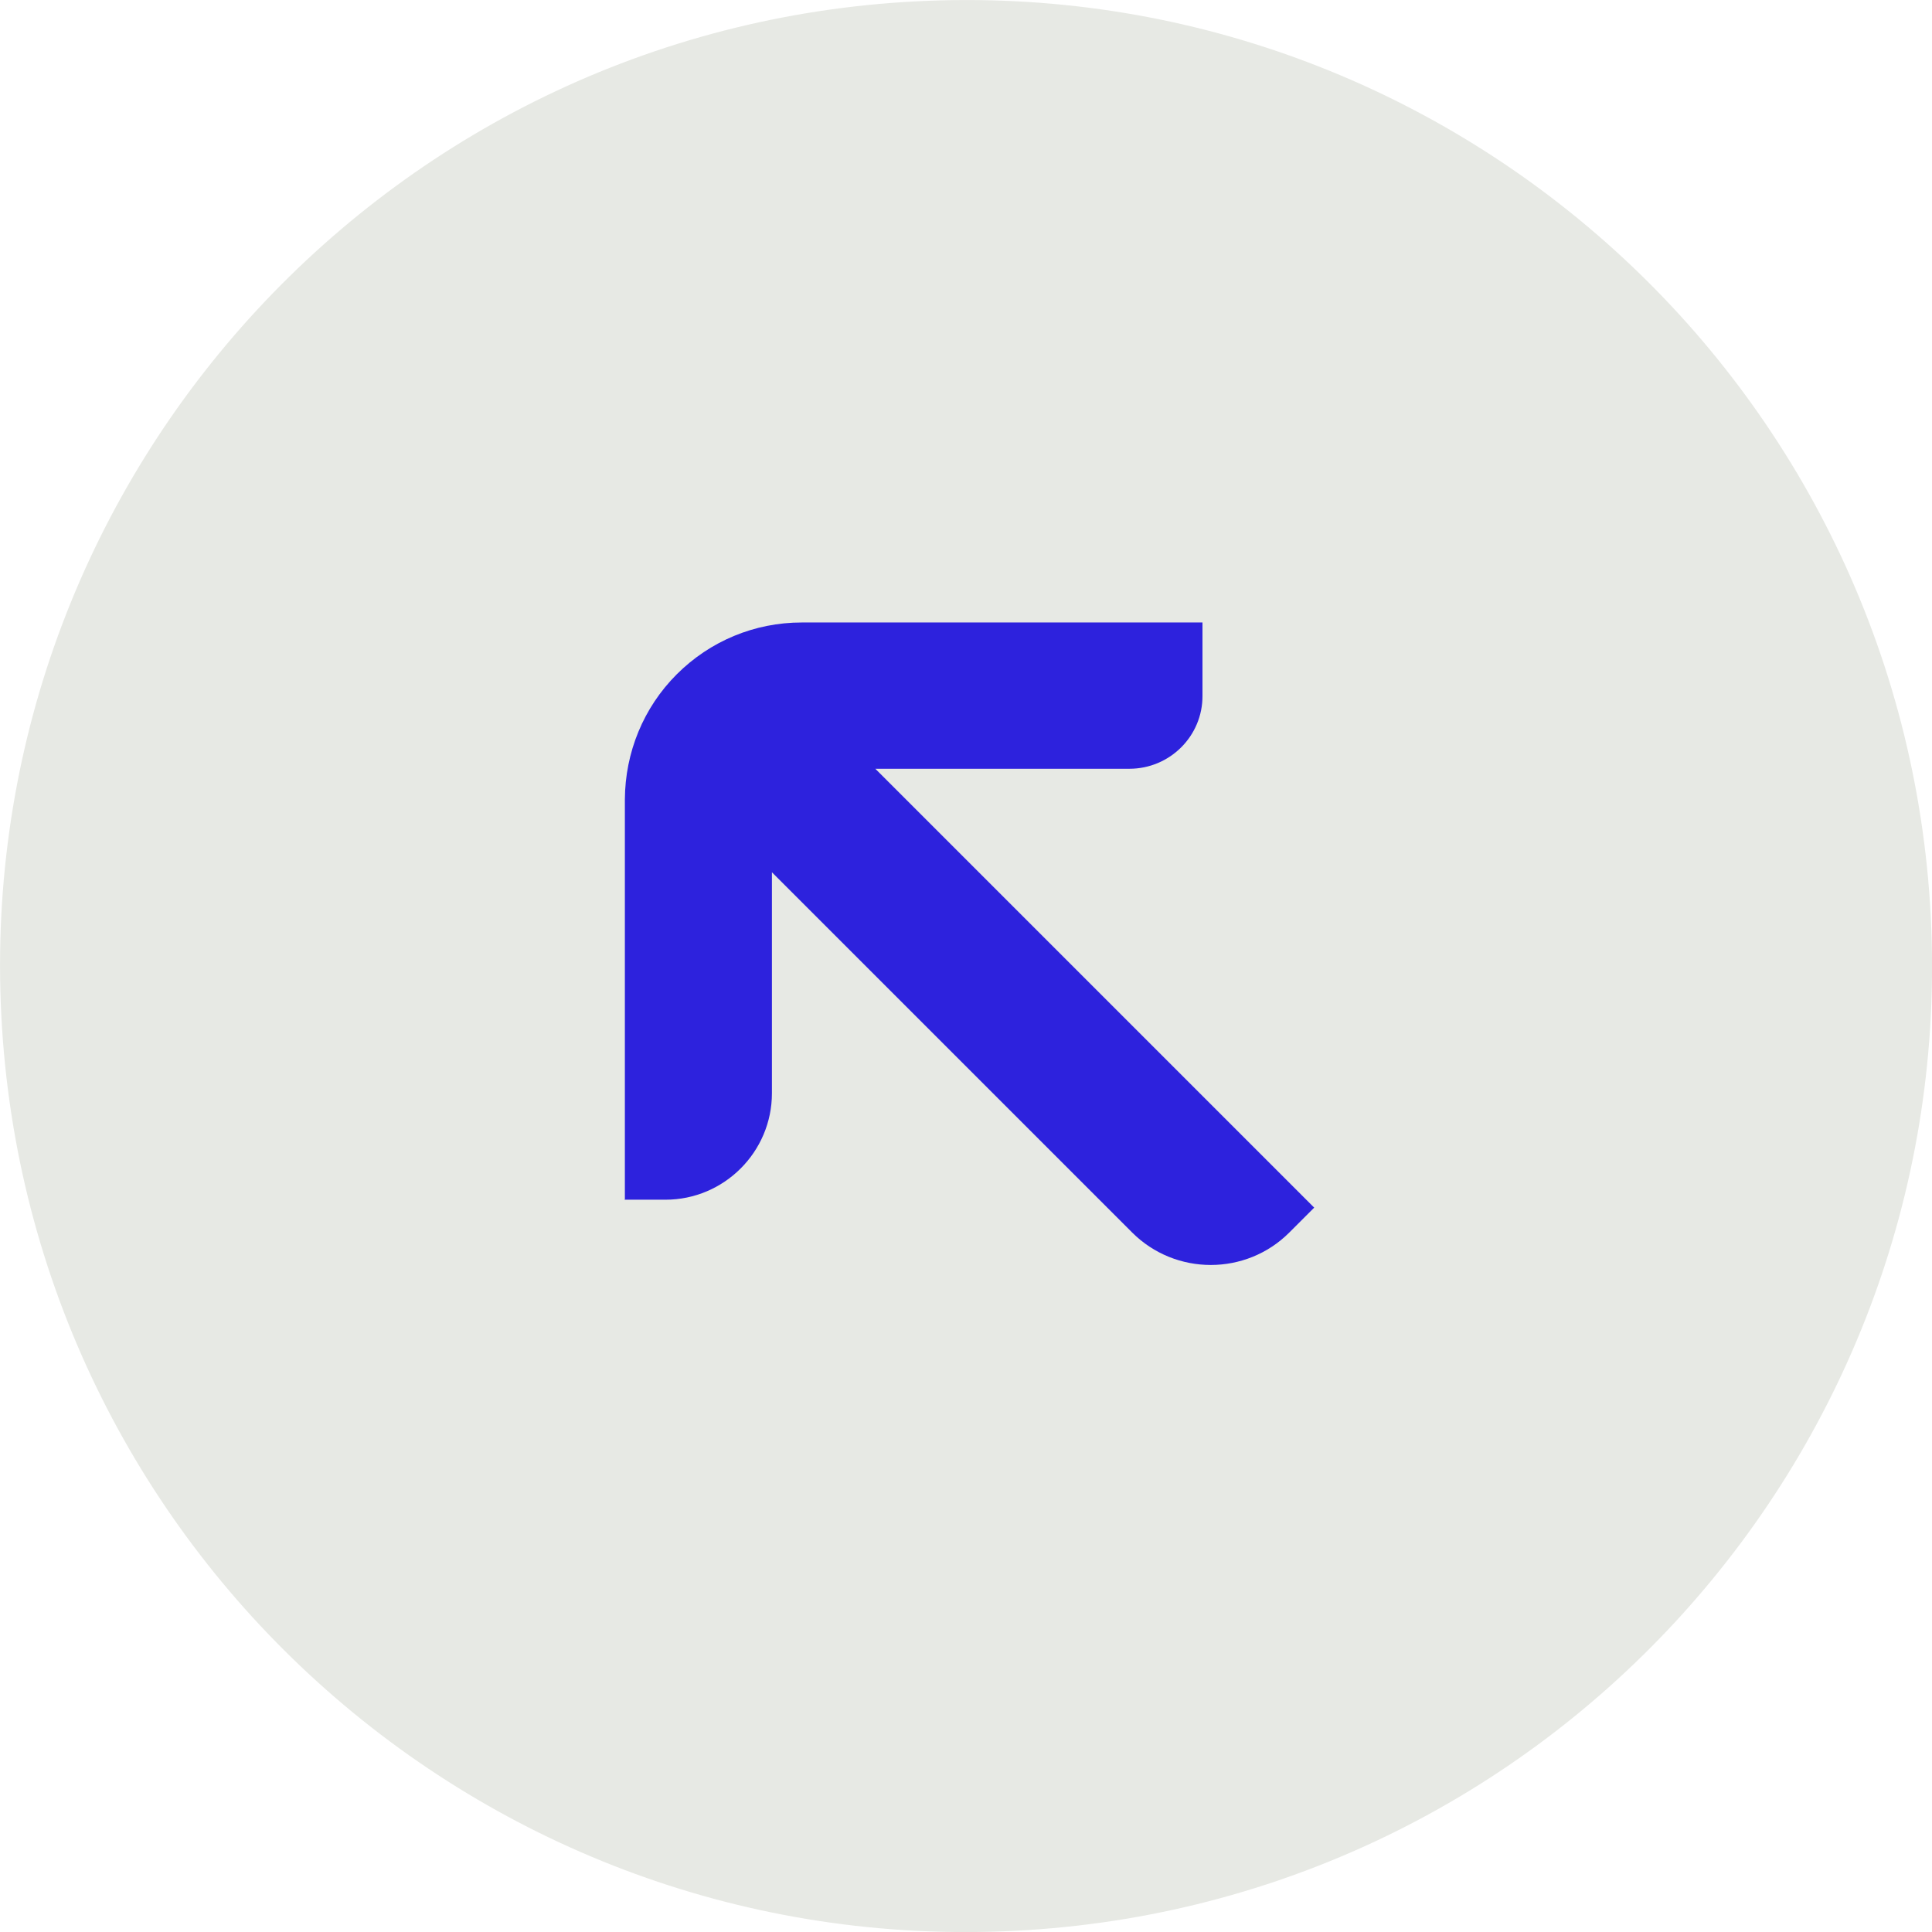 <?xml version="1.0" encoding="UTF-8"?>
<svg id="Layer_2" data-name="Layer 2" xmlns="http://www.w3.org/2000/svg" viewBox="0 0 202.33 202.33">
  <defs>
    <style>
      .cls-1 {
        fill: #e7e9e4;
      }

      .cls-2 {
        fill: #2d22dd;
      }
    </style>
  </defs>
  <g id="Layer_1-2" data-name="Layer 1">
    <g>
      <path class="cls-1" d="M97.28.08C41.45,2.22-2.07,49.22.08,105.05c2.14,55.83,49.14,99.35,104.97,97.21,55.83-2.14,99.35-49.14,97.21-104.97C200.11,41.45,153.11-2.07,97.28.08Z"/>
      <path class="cls-2" d="M65.49,125.64h4.2c6.14,0,11.15-5.01,11.15-11.15v-23.14s37.72,37.72,37.72,37.72c4.54,4.54,11.94,4.54,16.47,0l2.6-2.6-45.96-45.96h26.6c4.25,0,7.69-3.44,7.66-7.66v-7.66h-41.97c-4.93,0-9.6,1.94-13.09,5.43s-5.4,8.18-5.43,13.09v41.97s.05-.05.05-.05Z"/>
    </g>
  </g>
</svg>